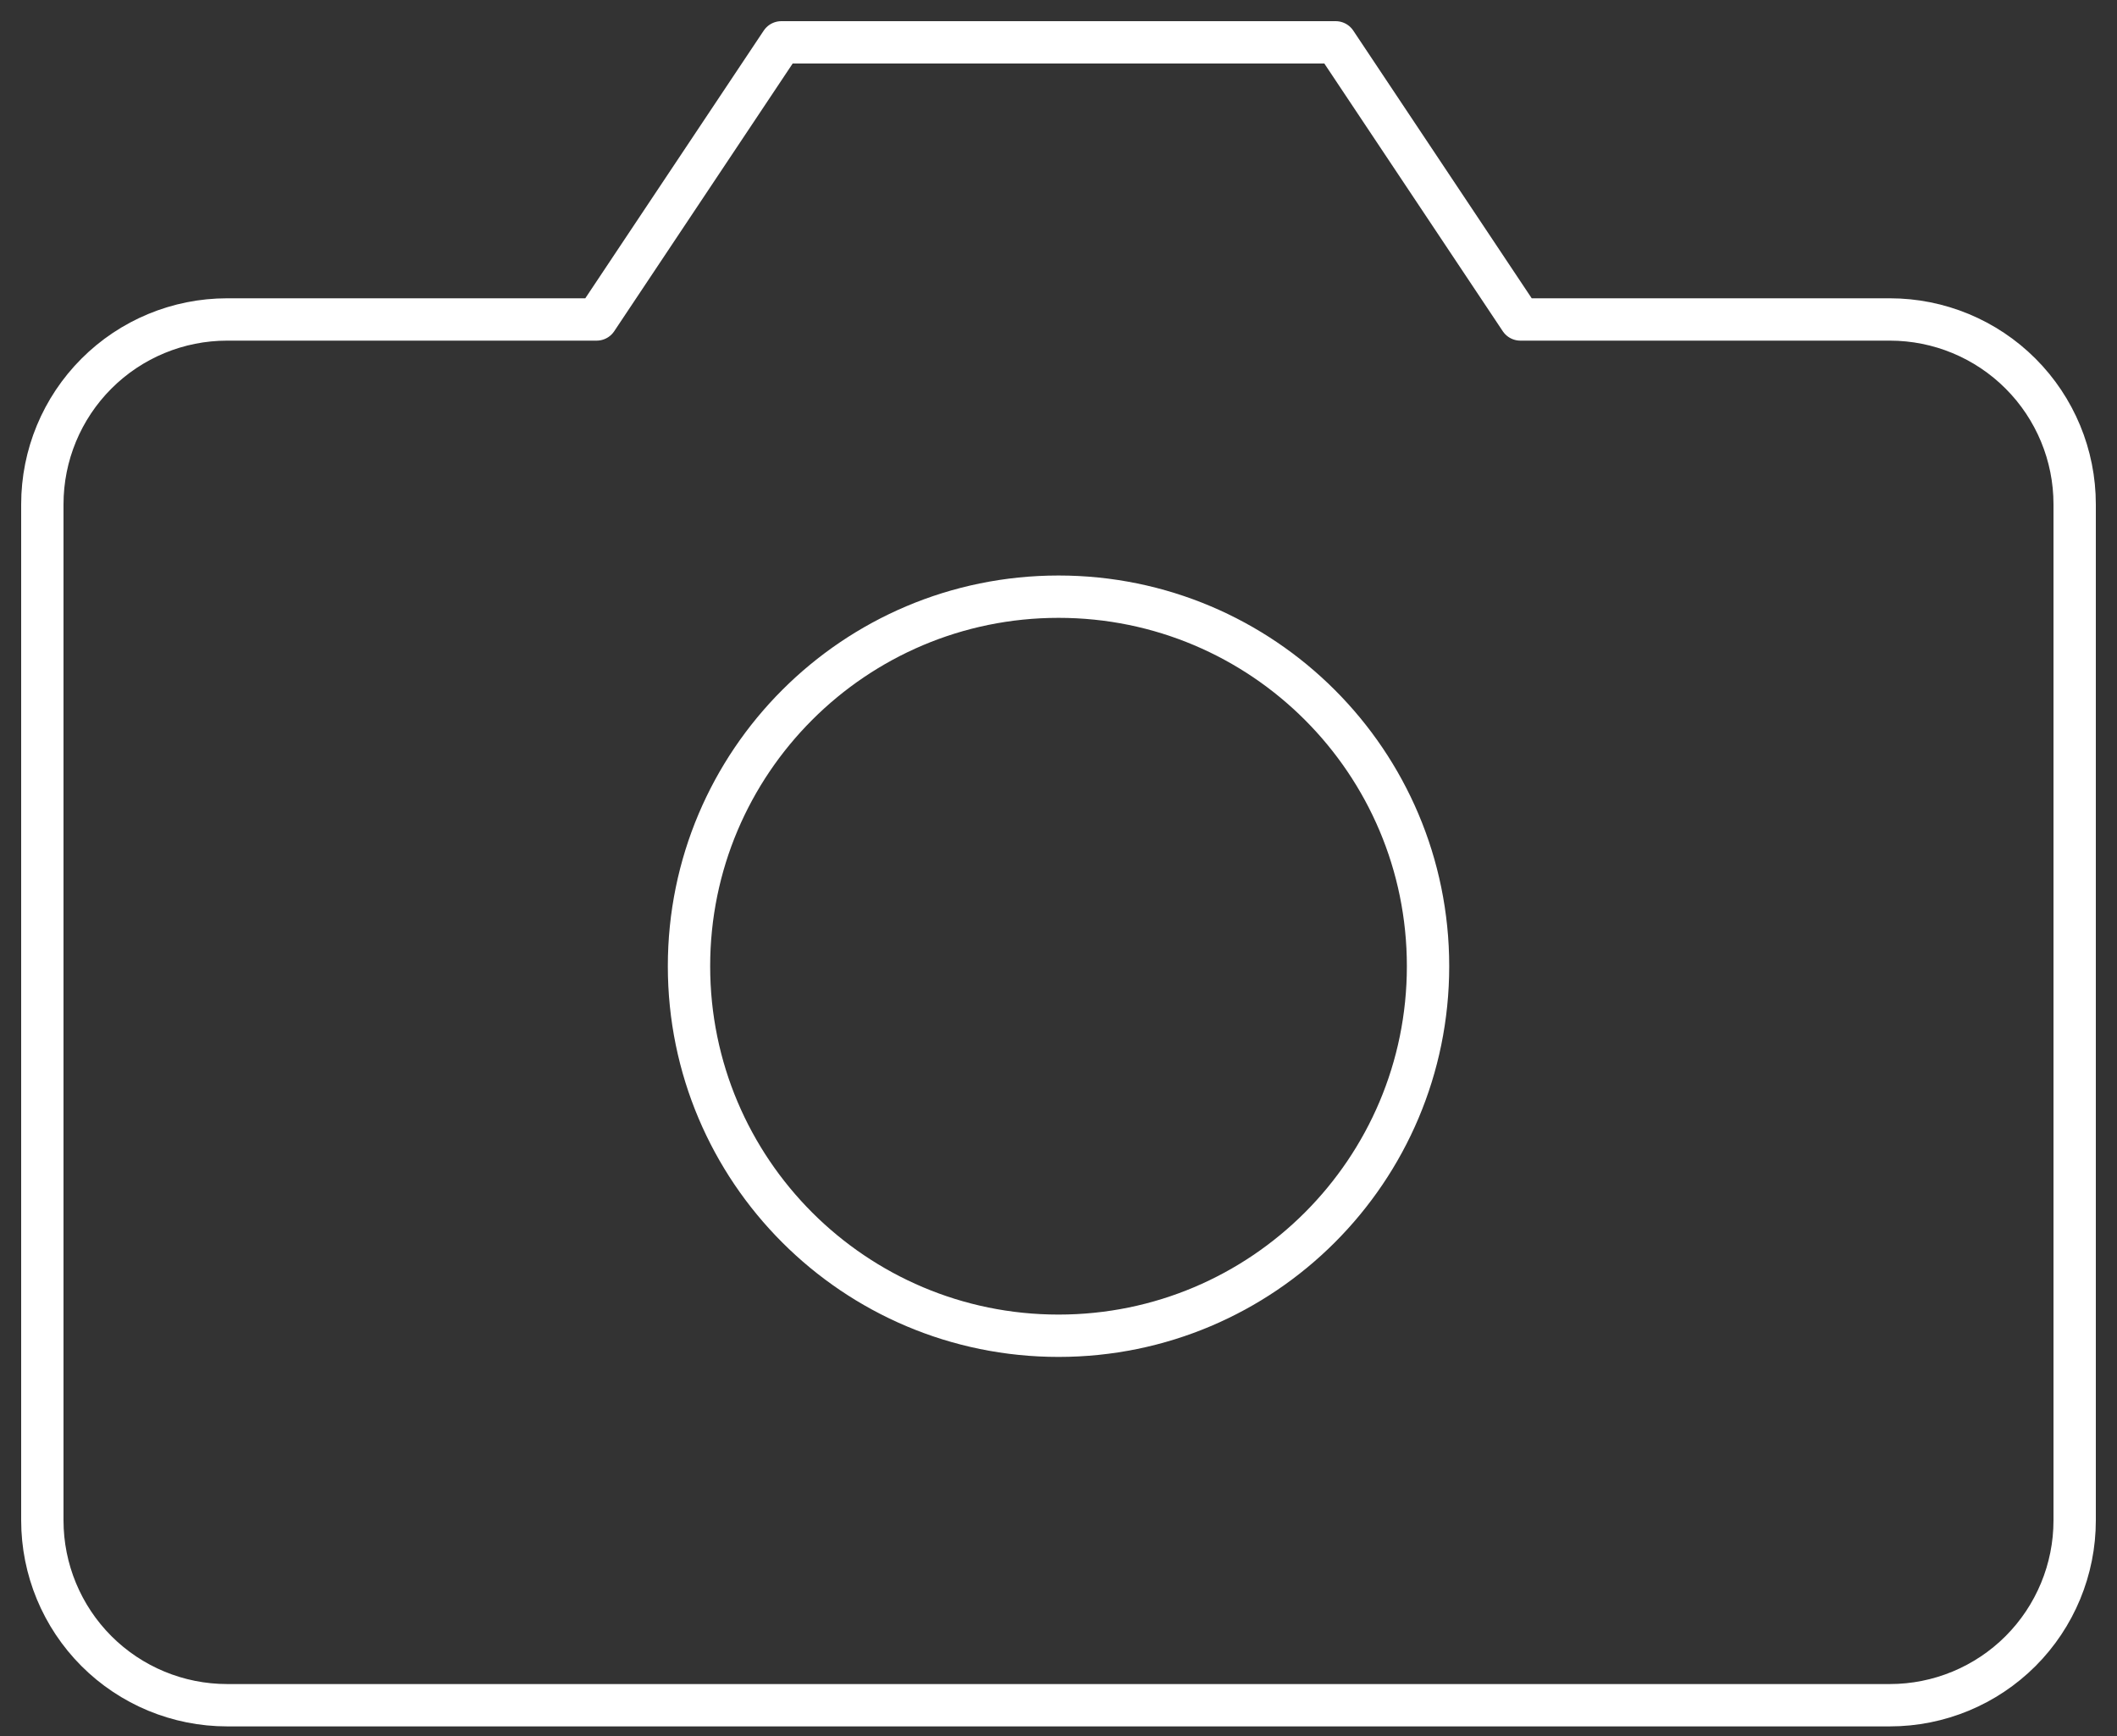 <svg width="50" height="41" viewBox="0 0 50 41" fill="none" xmlns="http://www.w3.org/2000/svg">
<rect x="0" y="0" width="50" height="41" fill="#333333" stroke="none"/>
<path d="M49 35.909C49 37.066 48.54 38.176 47.722 38.995C46.904 39.813 45.794 40.273 44.636 40.273H5.364C4.206 40.273 3.096 39.813 2.278 38.995C1.46 38.176 1 37.066 1 35.909V11.909C1 10.752 1.46 9.642 2.278 8.824C3.096 8.005 4.206 7.545 5.364 7.545H14.091L18.454 1H31.546L35.909 7.545H44.636C45.794 7.545 46.904 8.005 47.722 8.824C48.54 9.642 49 10.752 49 11.909V35.909Z" stroke="white" stroke-linecap="round" stroke-linejoin="round"/>
<path d="M25.001 31.547C29.821 31.547 33.728 27.639 33.728 22.819C33.728 17.999 29.821 14.092 25.001 14.092C20.181 14.092 16.273 17.999 16.273 22.819C16.273 27.639 20.181 31.547 25.001 31.547Z" stroke="white" stroke-linecap="round" stroke-linejoin="round"/>
</svg>
